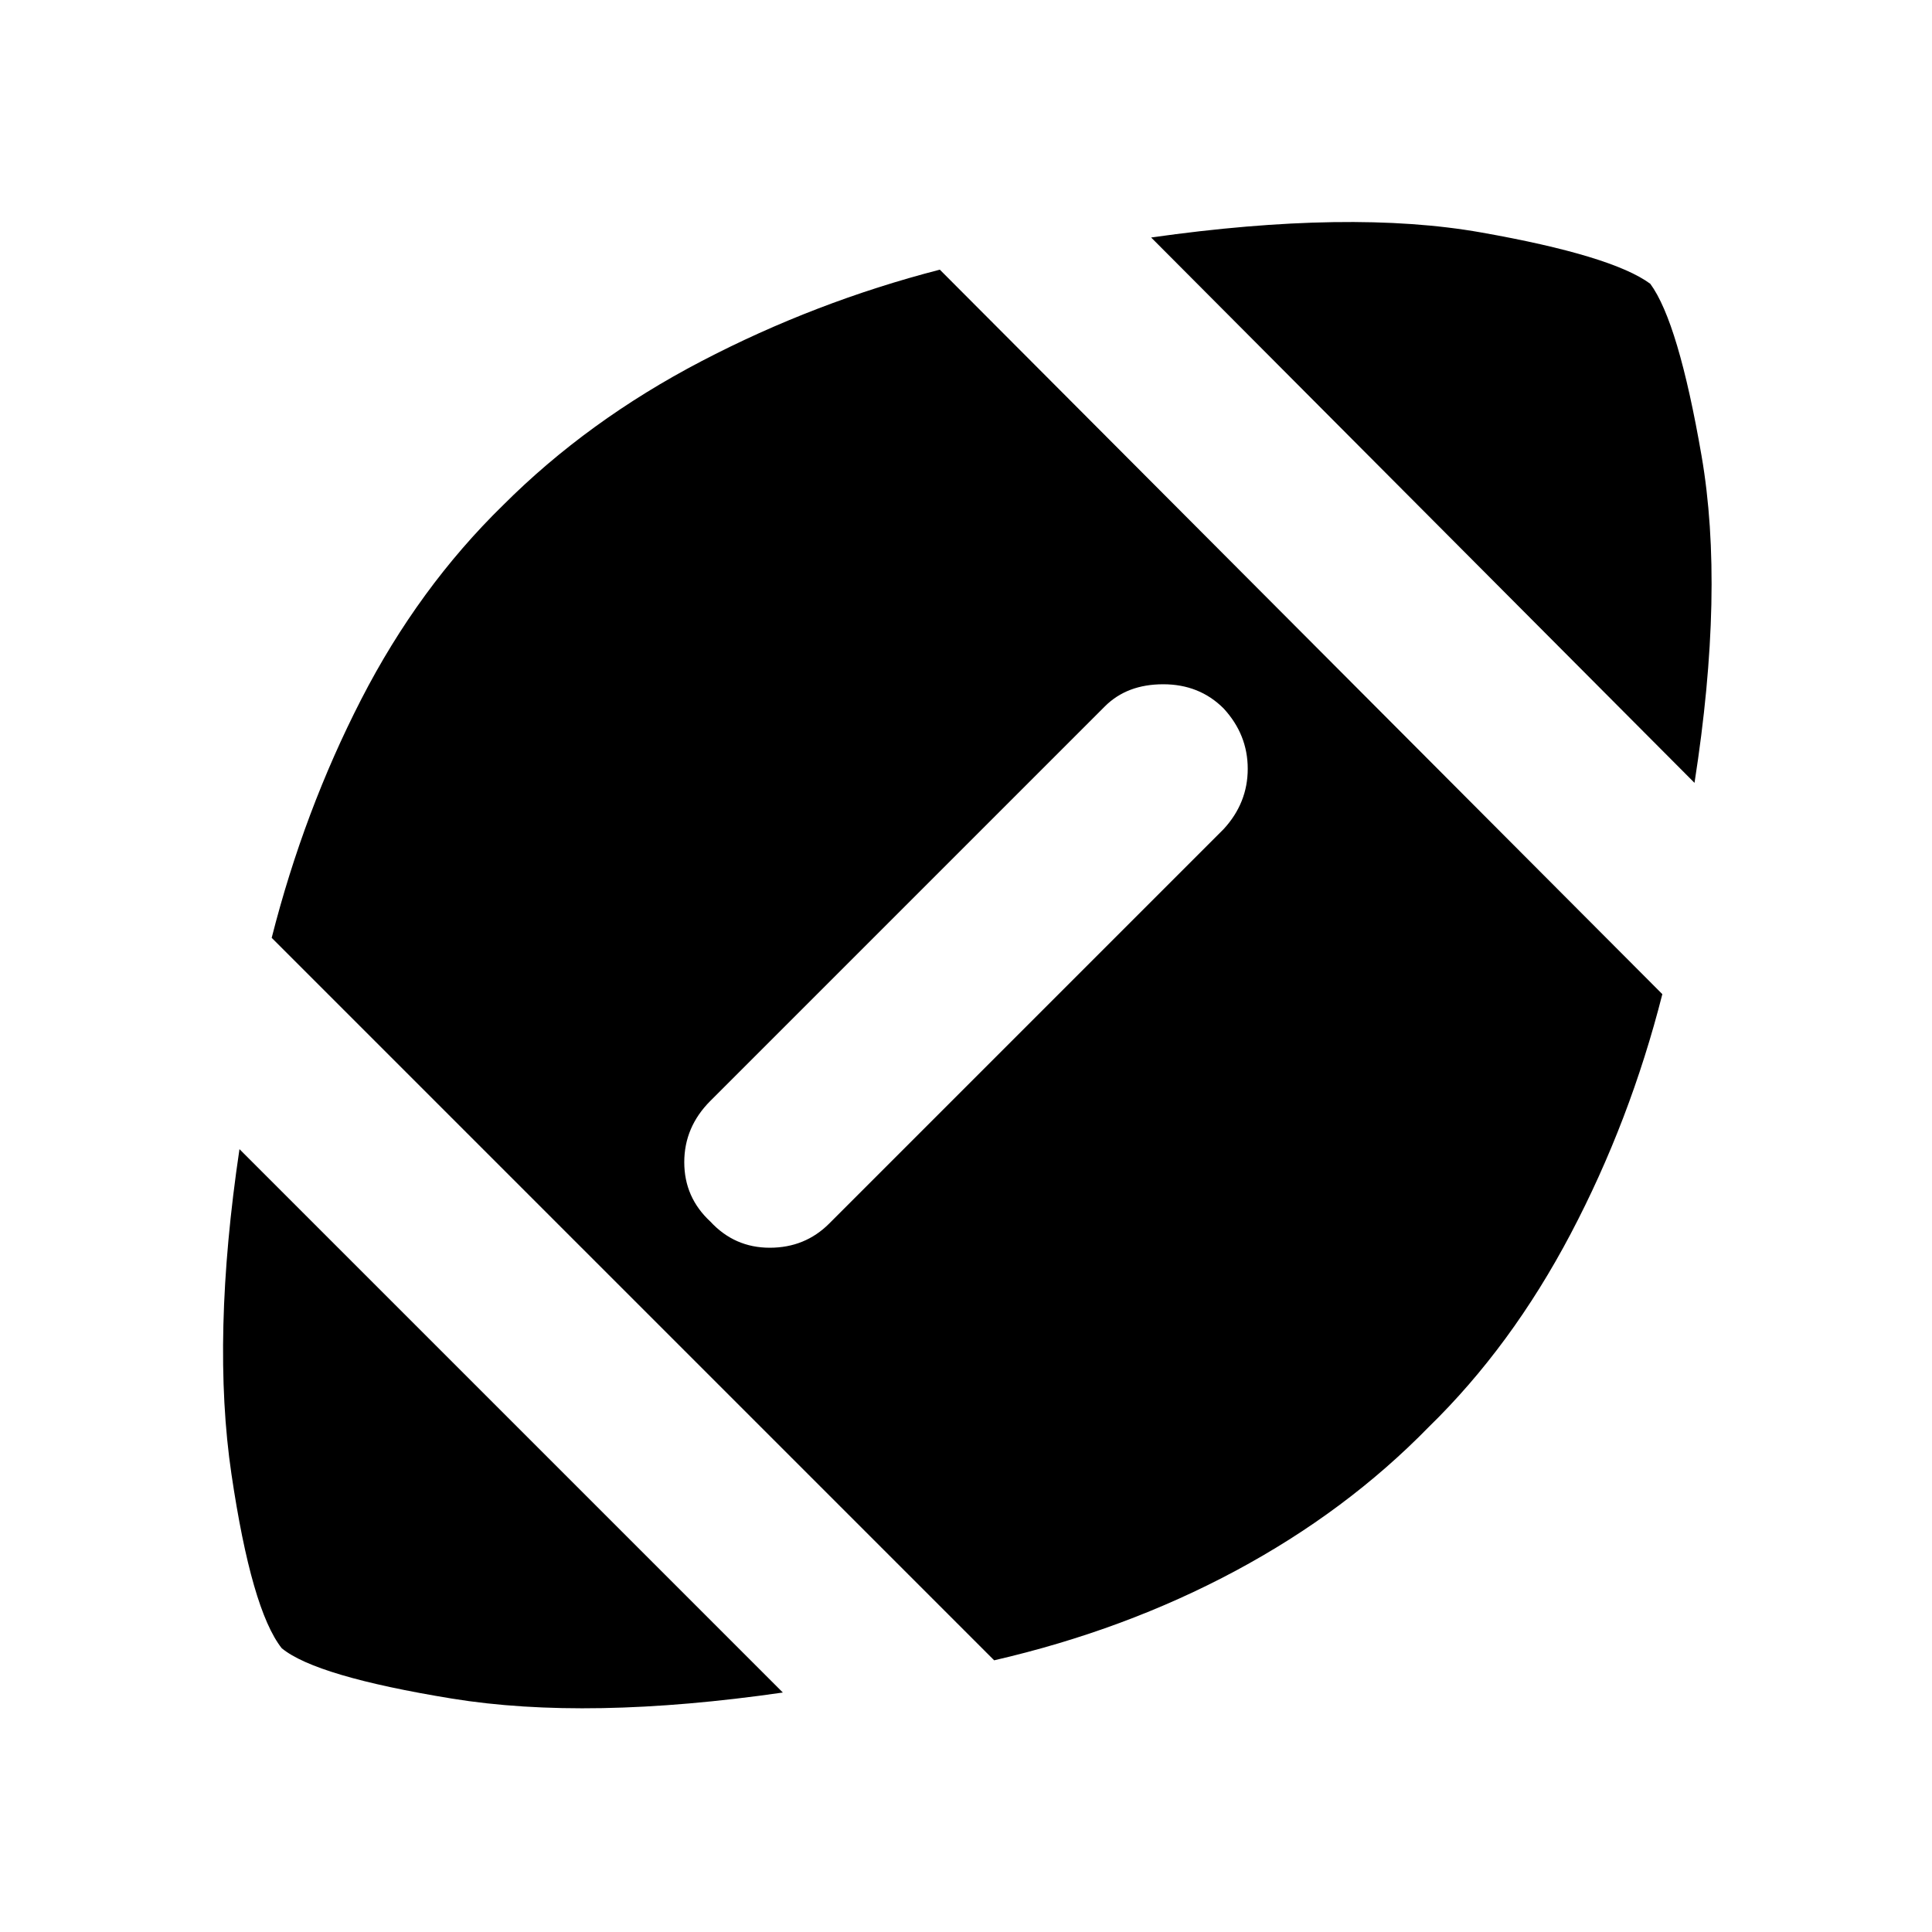 <svg xmlns="http://www.w3.org/2000/svg" height="40" width="40"><path d="M16.208 35.042q-4.041.583-6.854.125-2.812-.459-3.521-1.042-.625-.792-1.041-3.604-.417-2.813.166-6.729Zm4.375-.667L5.625 19.417q.667-2.625 1.854-4.938 1.188-2.312 2.938-4.021 1.75-1.75 4.104-2.979t4.937-1.896l14.959 15q-.667 2.625-1.896 4.959-1.229 2.333-2.938 4-1.708 1.75-4 2.979-2.291 1.229-5 1.854Zm-5.875-9.083q.5.541 1.229.541.73 0 1.23-.5l8.166-8.166q.5-.542.5-1.25 0-.709-.5-1.25-.5-.5-1.25-.5t-1.208.458l-8.167 8.167q-.541.541-.541 1.27 0 .73.541 1.23Zm20.375-9.084L23.833 4.917q4.125-.584 6.834-.104 2.708.479 3.5 1.062.583.792 1.062 3.563.479 2.77-.146 6.77Z"/></svg>